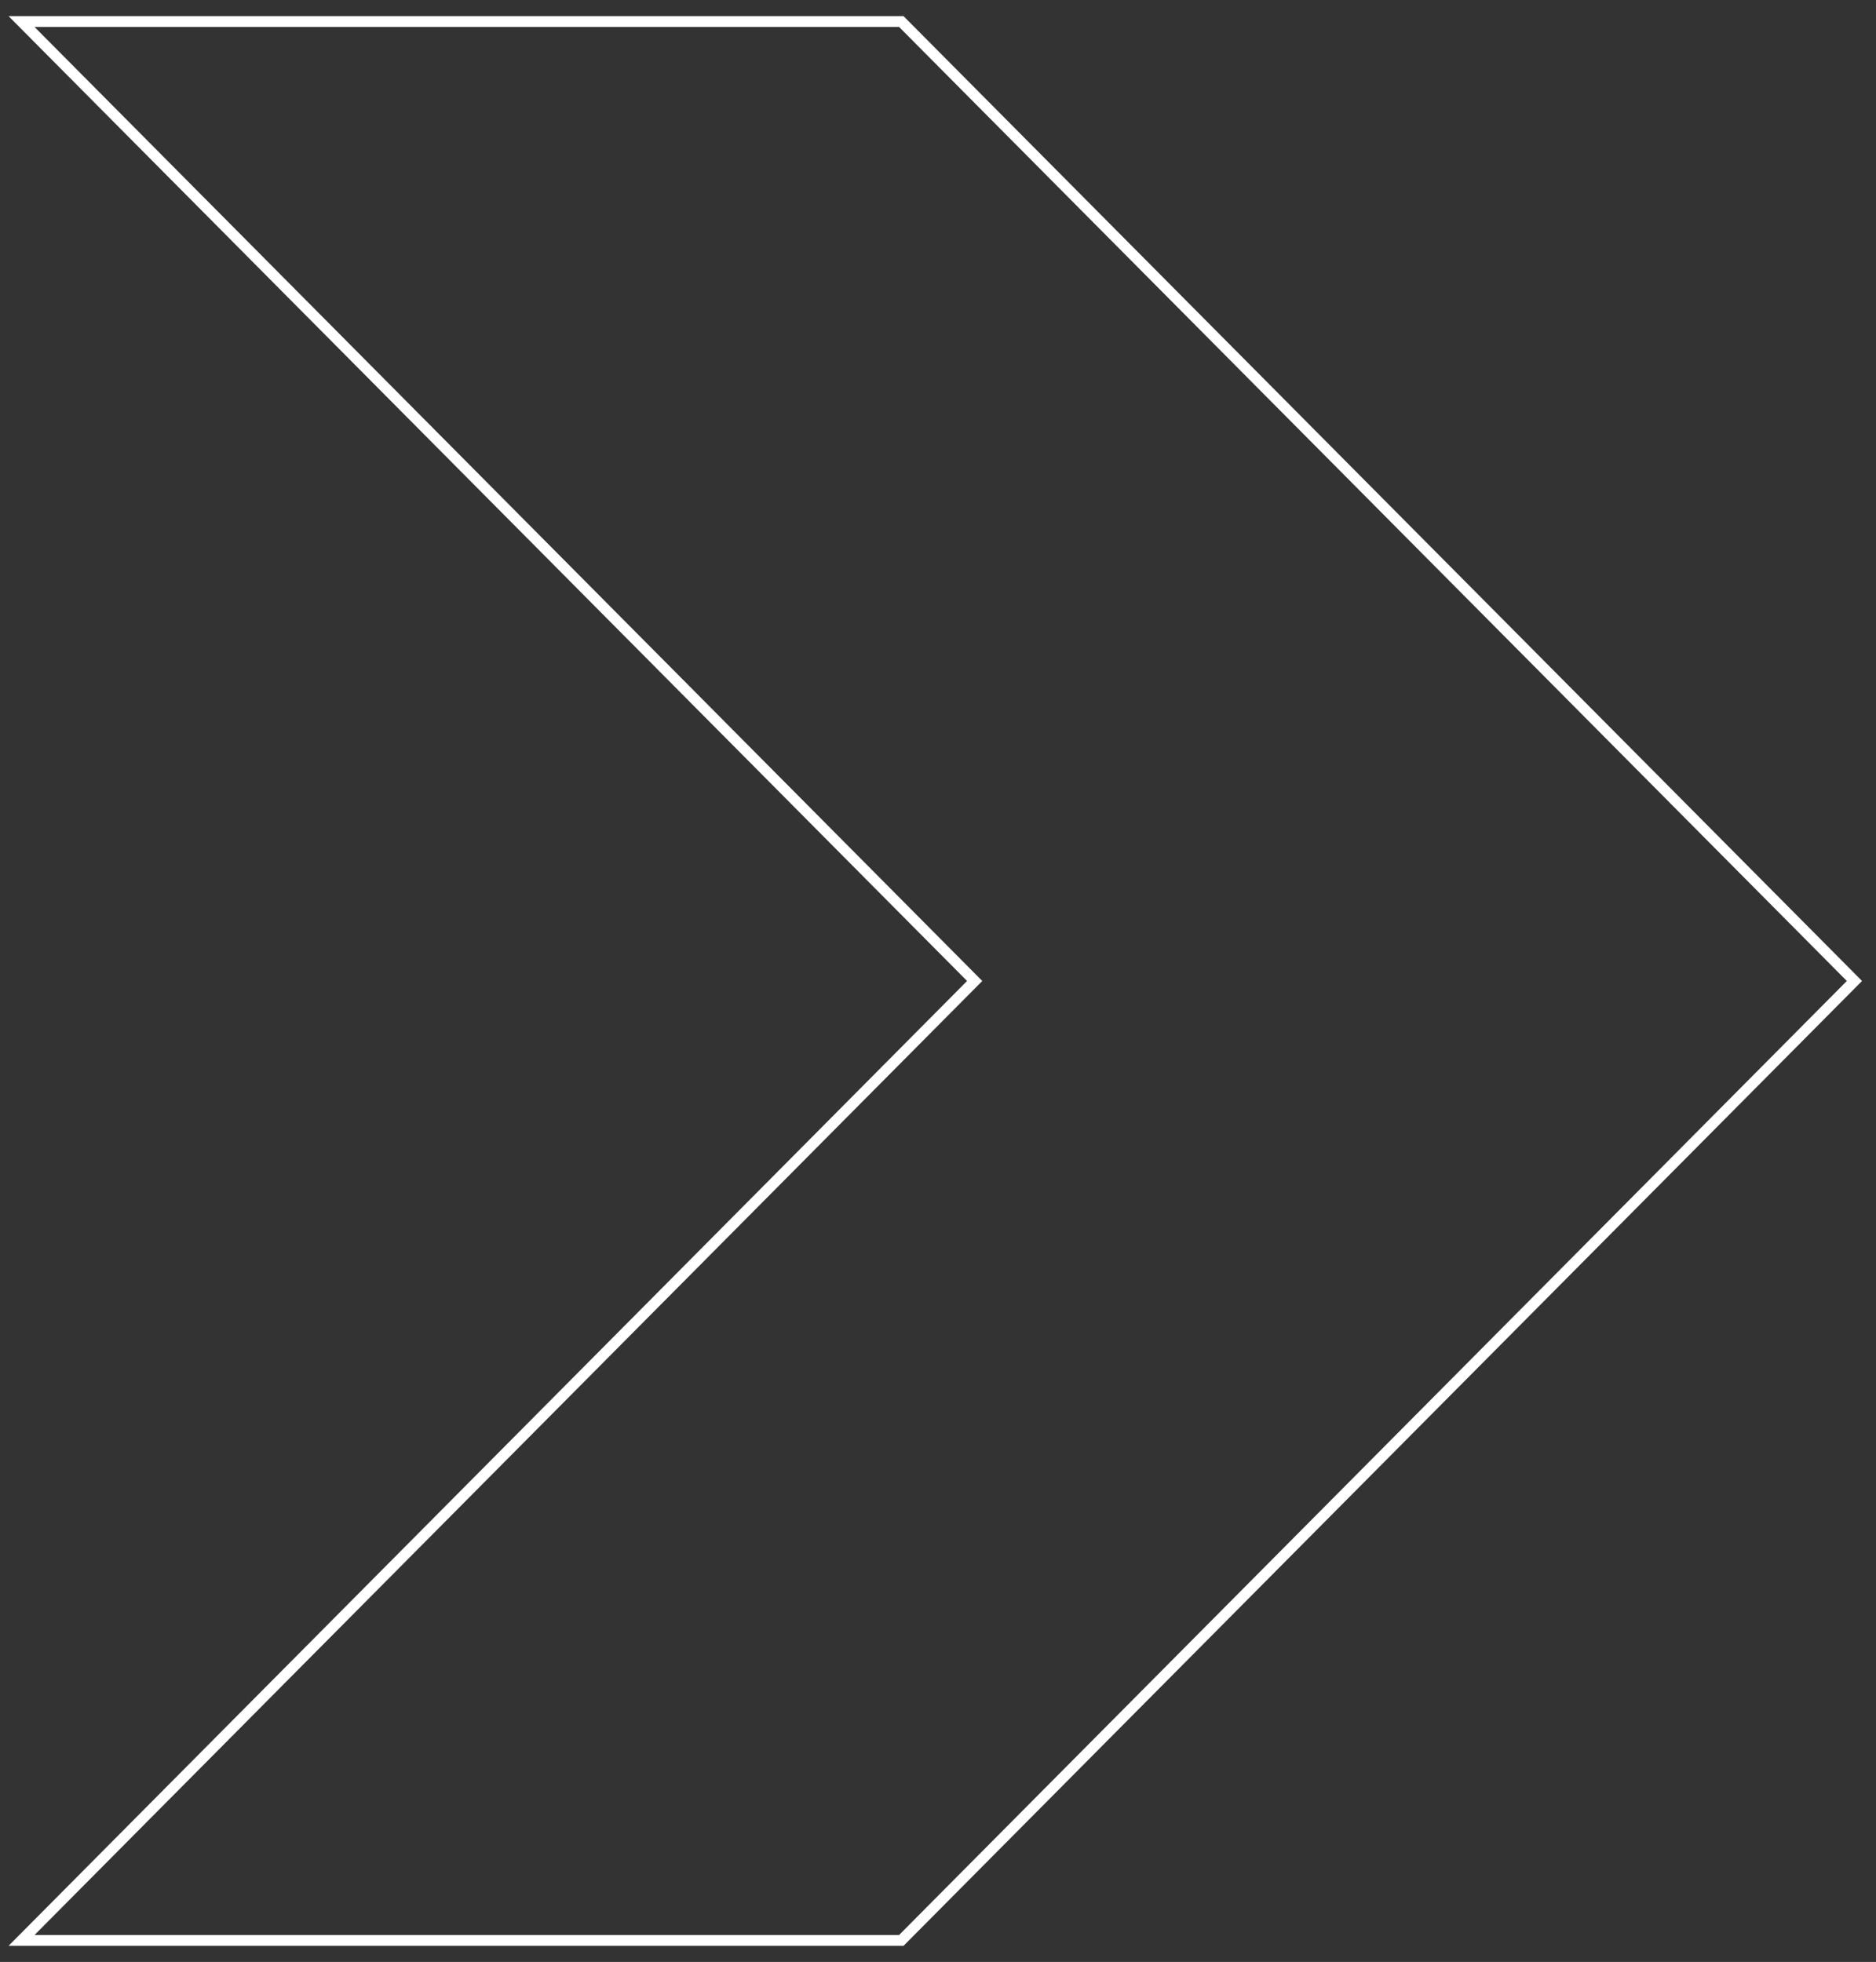 <svg width="87" height="91" viewBox="0 0 87 91" fill="none" xmlns="http://www.w3.org/2000/svg">
<rect x="0" y="0" width="87" height="91" fill="#333333" stroke="none"/>
<path fill-rule="evenodd" clip-rule="evenodd" d="M45.201 45.5L1 1L41.799 1L86 45.5L41.799 90H1L45.201 45.5Z" stroke="white" stroke-width="0.5"/>
</svg>
